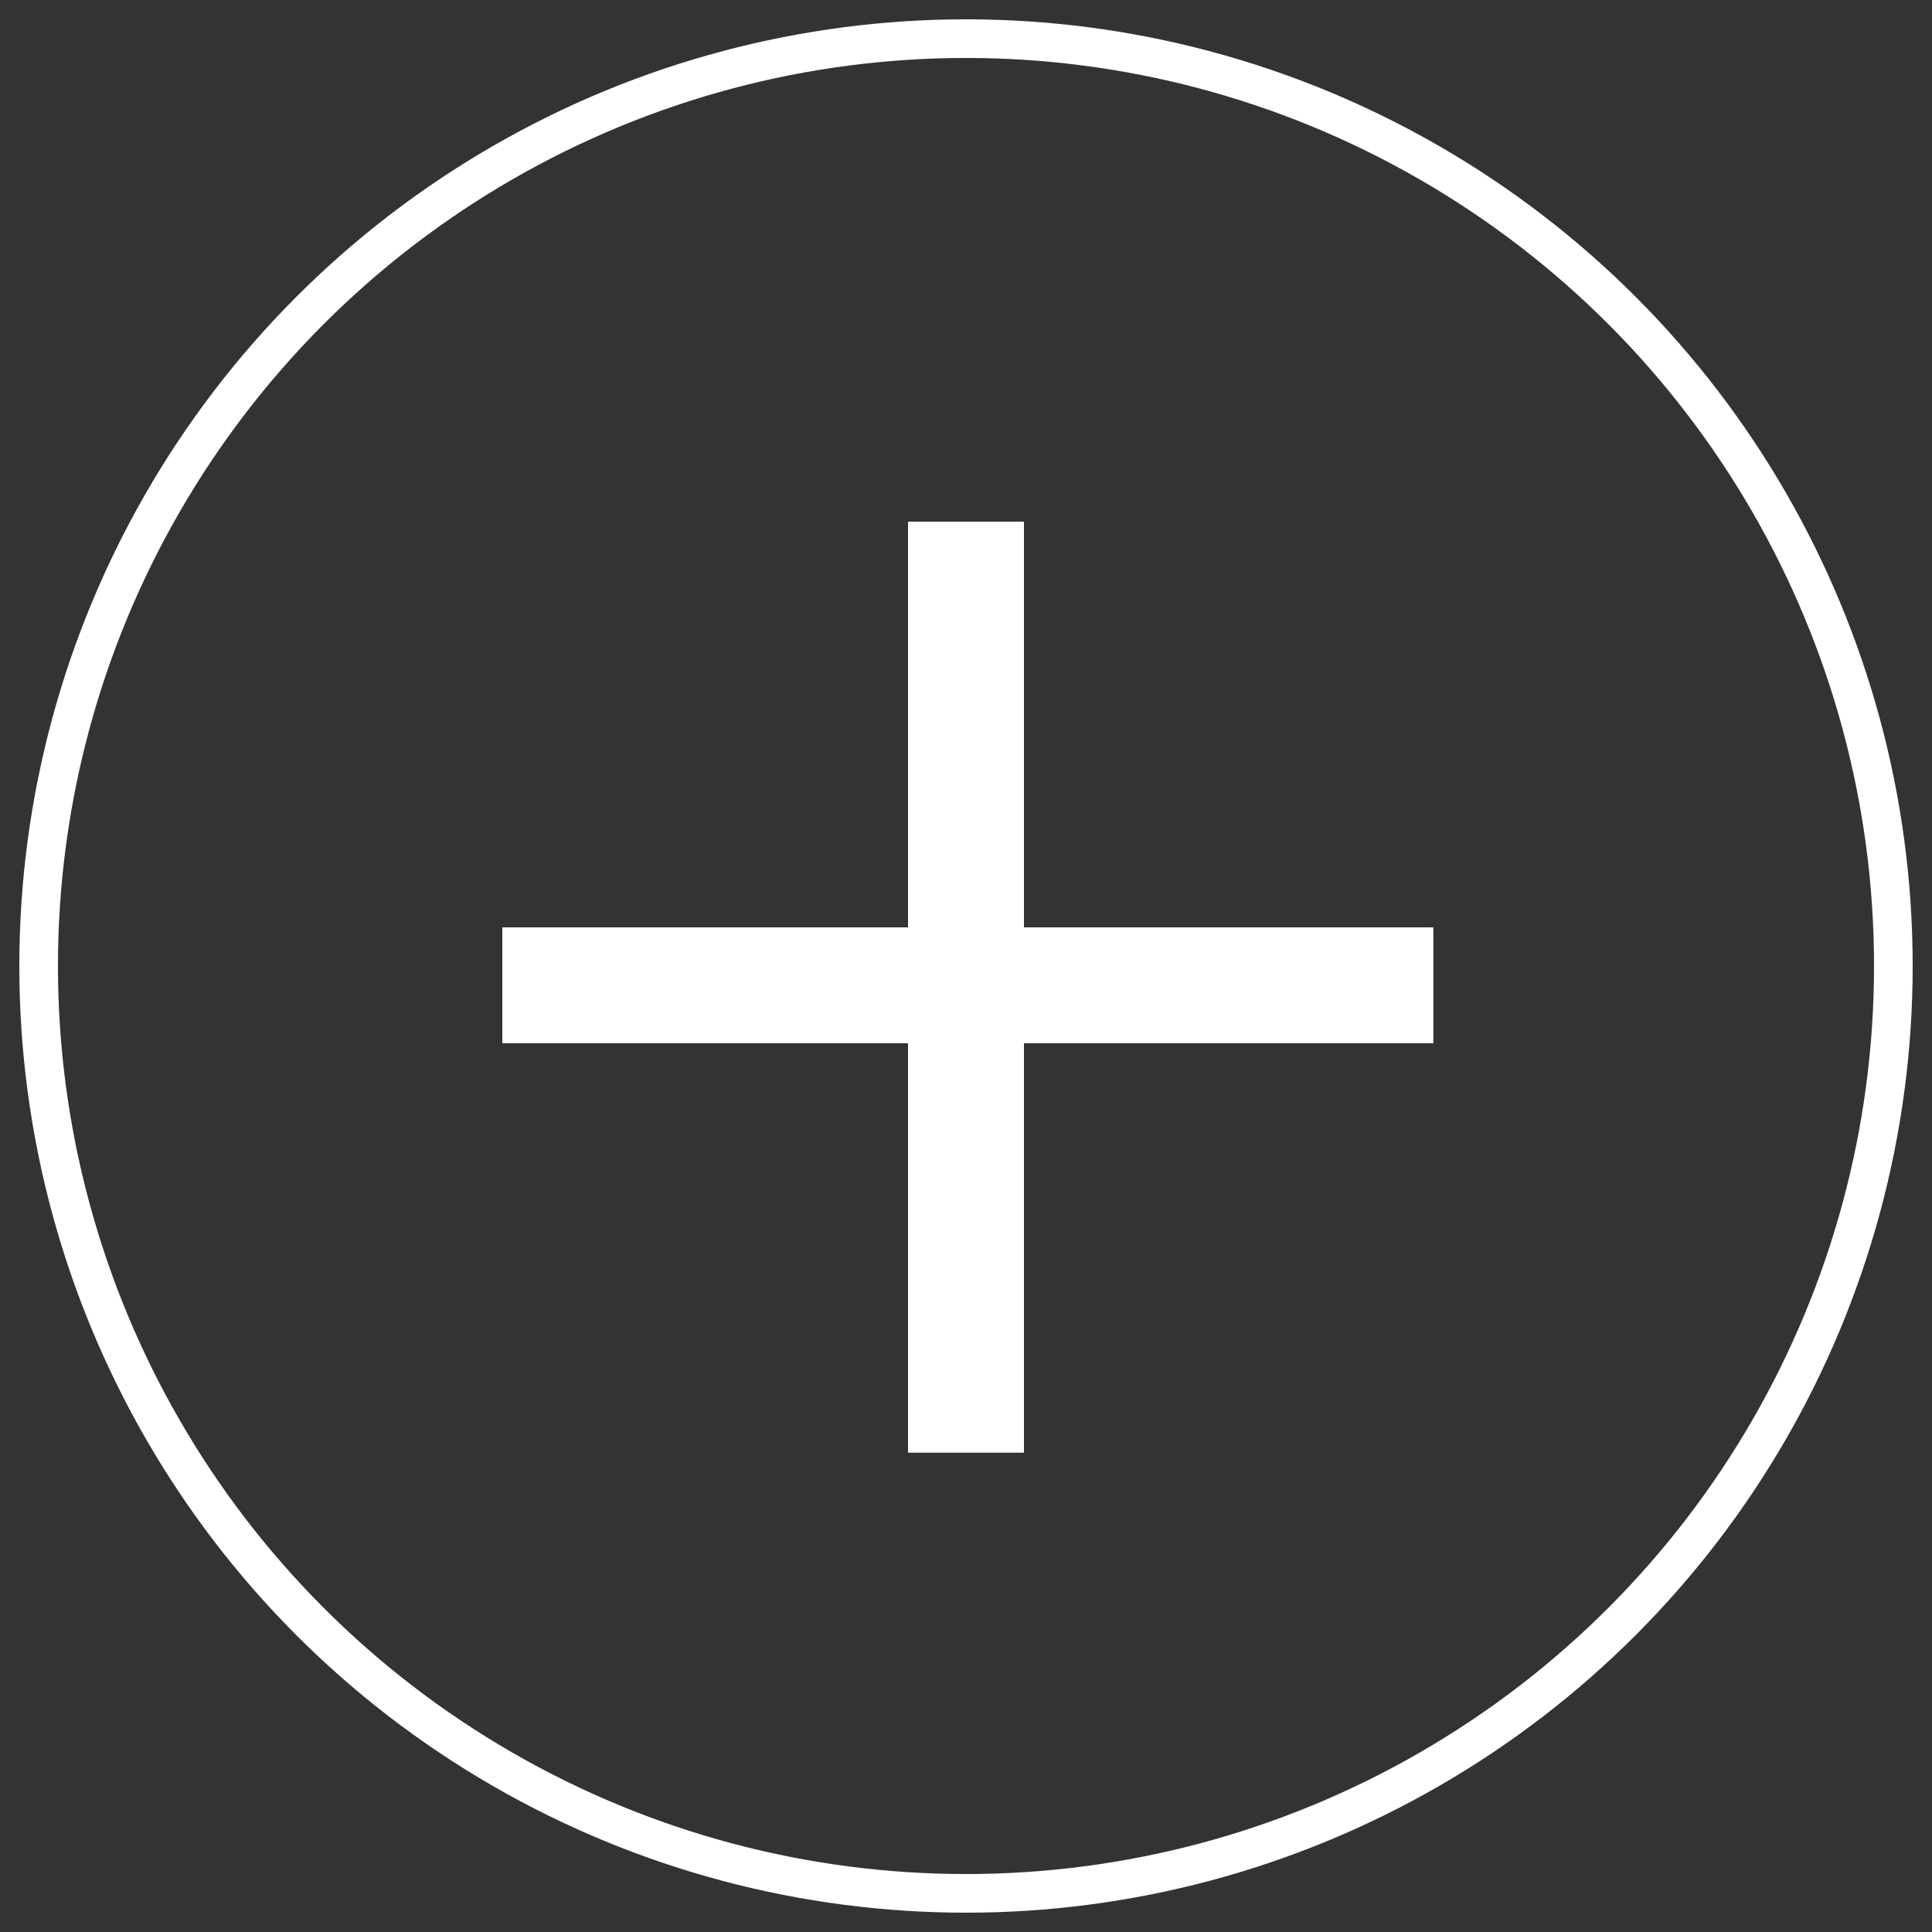 <?xml version="1.0" encoding="UTF-8" standalone="no"?>
<svg width="50px" height="50px" viewBox="0 0 50 50" version="1.1" xmlns="http://www.w3.org/2000/svg" xmlns:xlink="http://www.w3.org/1999/xlink">
    <rect x="0" y="0" width="50" height="50" fill="#333333" stroke="none"/>
    <!-- Generator: Sketch 3.7.2 (28276) - http://www.bohemiancoding.com/sketch -->
    <title>New Phase Icon</title>
    <desc>Created with Sketch.</desc>
    <defs></defs>
    <g id="Atomic" stroke="none" stroke-width="1" fill="none" fill-rule="evenodd">
        <g id="Artboard-1" transform="translate(-786, -632)" stroke="#FFFFFF">
            <g id="Group-12" transform="translate(575, 412)">
                <g id="New-Phase-Icon" transform="translate(212, 221)">
                    <circle id="Oval-1" cx="24" cy="24" r="24"></circle>
                    <path d="M13.5,24.5 L34.595,24.5" id="Line" stroke-width="3" stroke-linecap="square"></path>
                    <path d="M24,35.095 L24,14" id="Line-Copy" stroke-width="3" stroke-linecap="square"></path>
                </g>
            </g>
        </g>
    </g>
</svg>